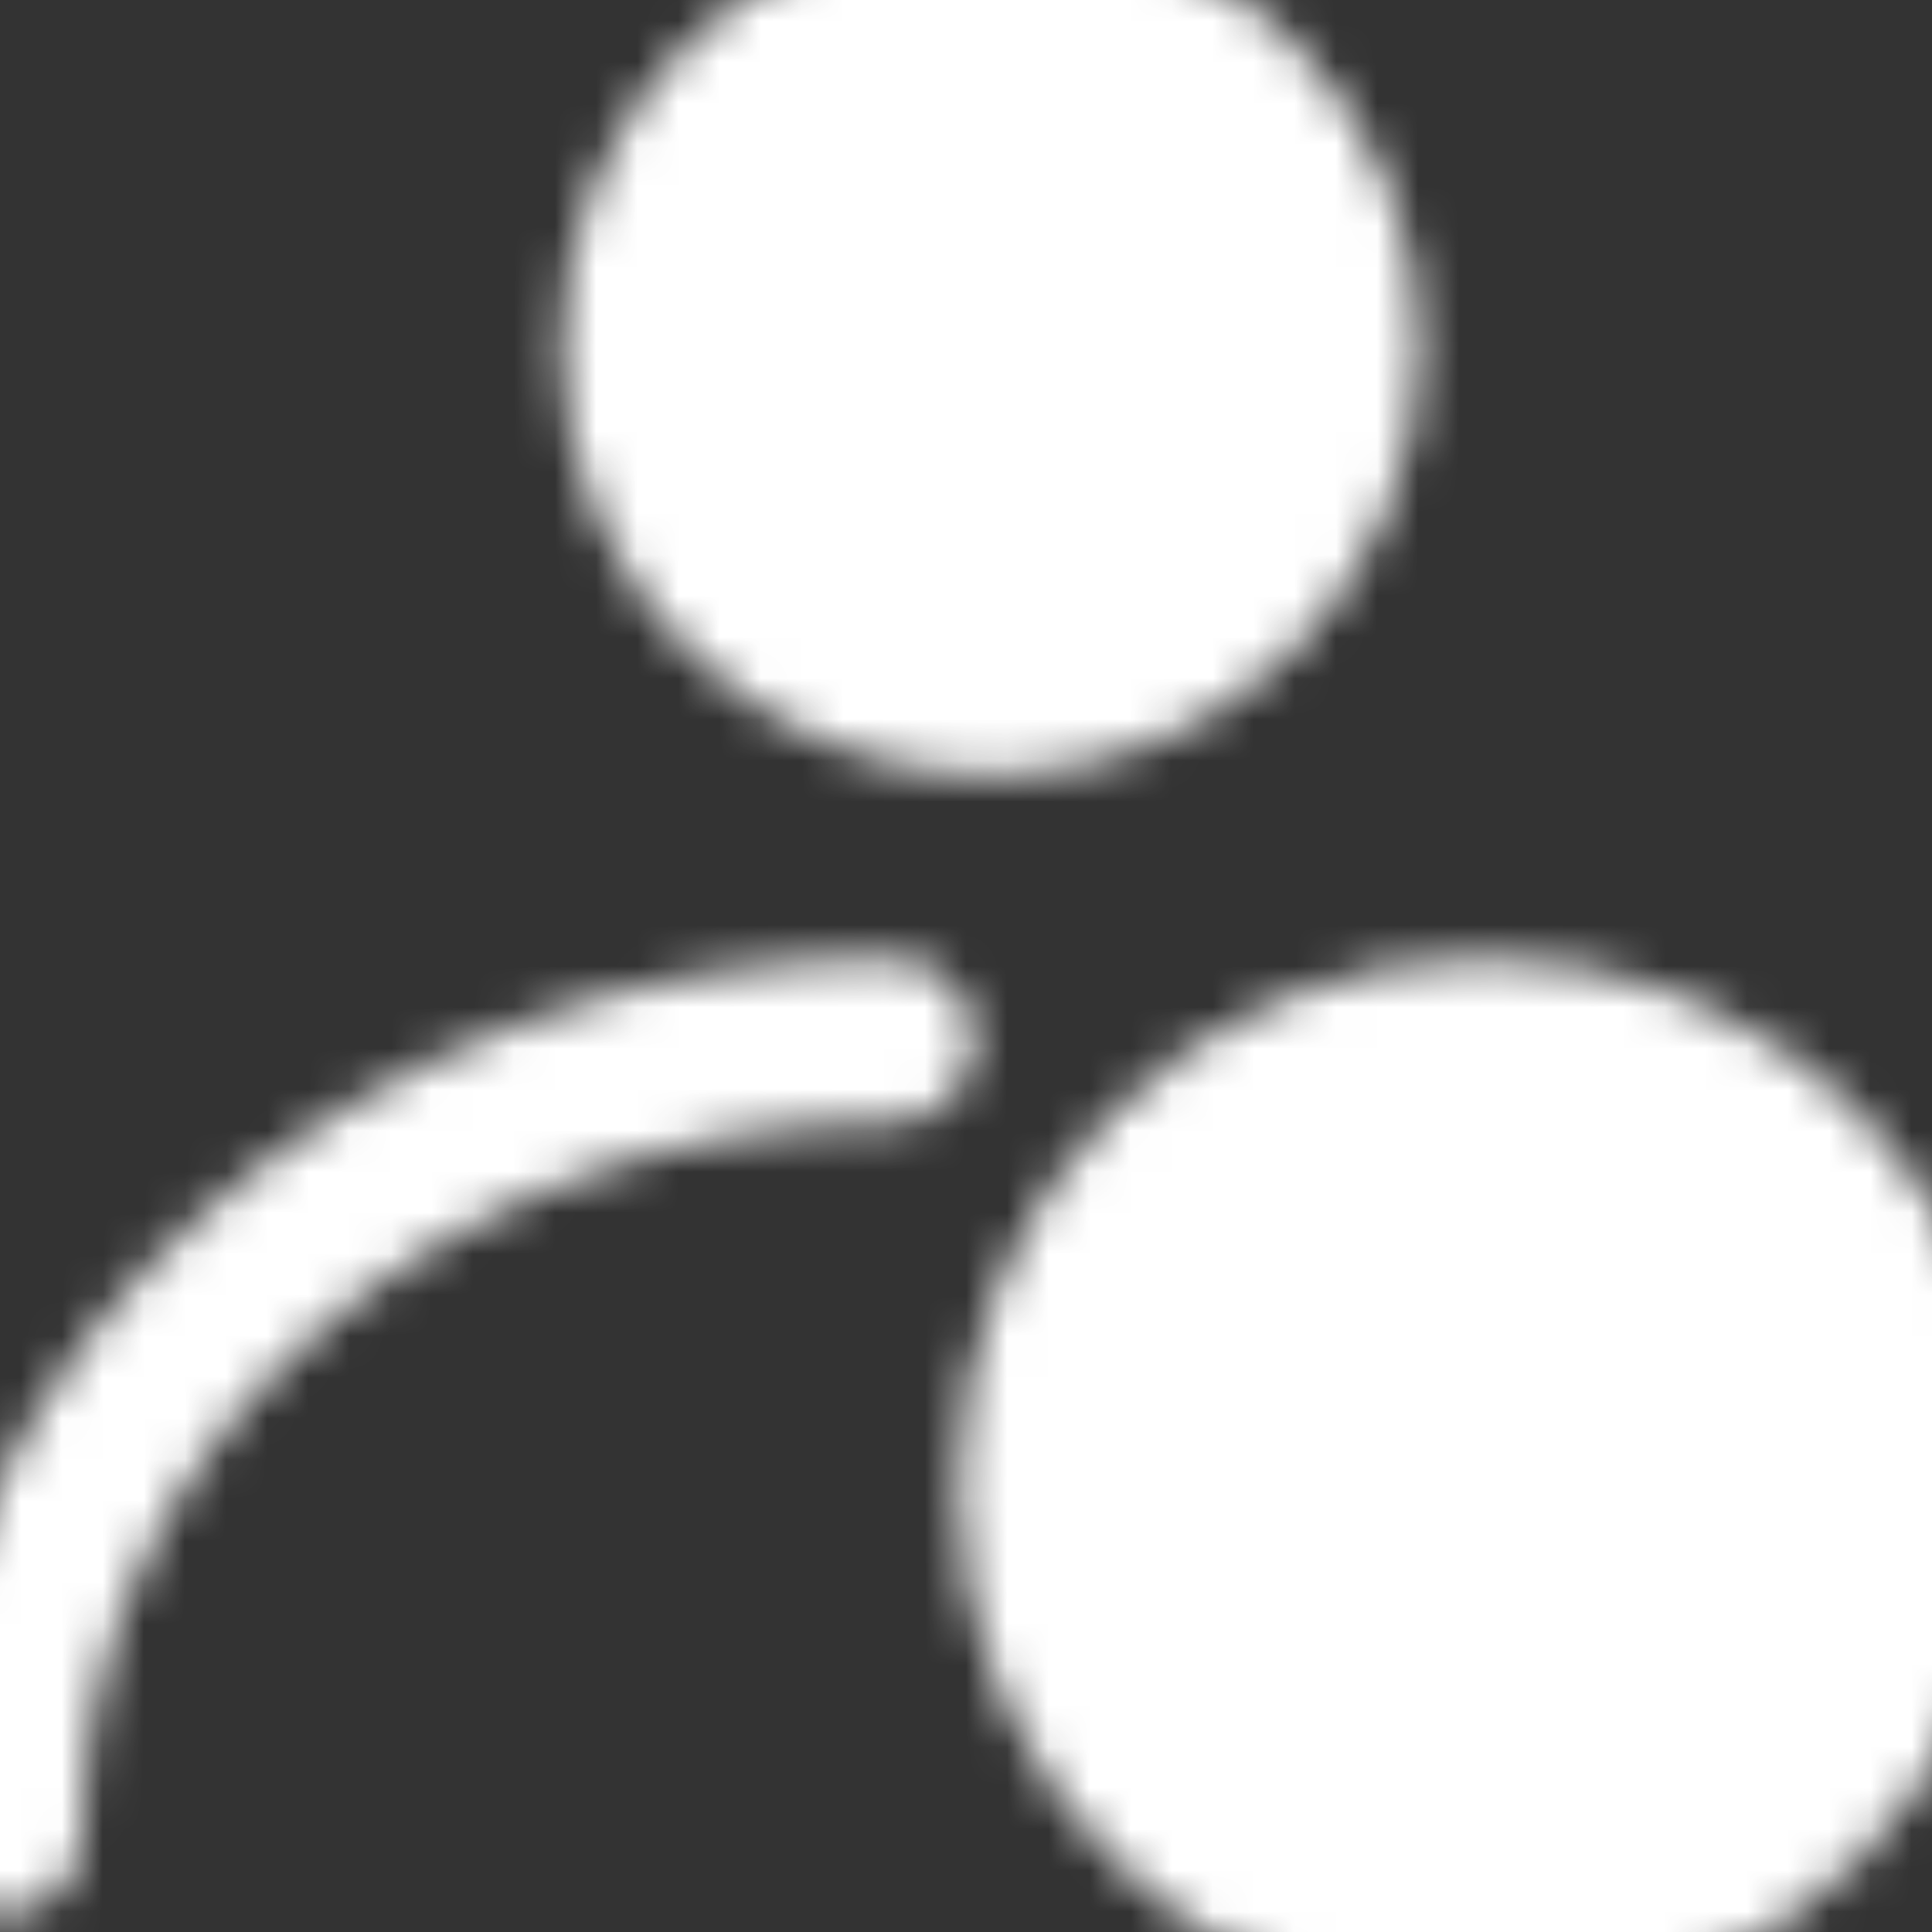 <svg width="47" height="47" viewBox="0 0 47 47" fill="none" xmlns="http://www.w3.org/2000/svg">
<rect x="0" y="0" width="47" height="47" fill="#333333" stroke="none"/>
<mask id="mask0_16_399" style="mask-type:luminance" maskUnits="userSpaceOnUse" x="-2" y="-2" width="51" height="51">
<path d="M24.103 16.872C28.762 16.872 32.538 13.095 32.538 8.436C32.538 3.777 28.762 0 24.103 0C19.444 0 15.667 3.777 15.667 8.436C15.667 13.095 19.444 16.872 24.103 16.872Z" fill="white" stroke="white" stroke-width="4" stroke-linecap="round" stroke-linejoin="round"/>
<path d="M0 44.59C0 33.94 9.712 25.308 21.692 25.308" stroke="white" stroke-width="4" stroke-linecap="round" stroke-linejoin="round"/>
<path d="M36.154 47C42.144 47 47 42.144 47 36.154C47 30.164 42.144 25.308 36.154 25.308C30.164 25.308 25.308 30.164 25.308 36.154C25.308 42.144 30.164 47 36.154 47Z" fill="white" stroke="white" stroke-width="4"/>
<path d="M34.949 32.538V37.359H39.769" stroke="black" stroke-width="4" stroke-linecap="round" stroke-linejoin="round"/>
</mask>
<g mask="url(#mask0_16_399)">
<path d="M-4.821 -4.821H53.026V53.026H-4.821V-4.821Z" fill="white"/>
</g>
</svg>
